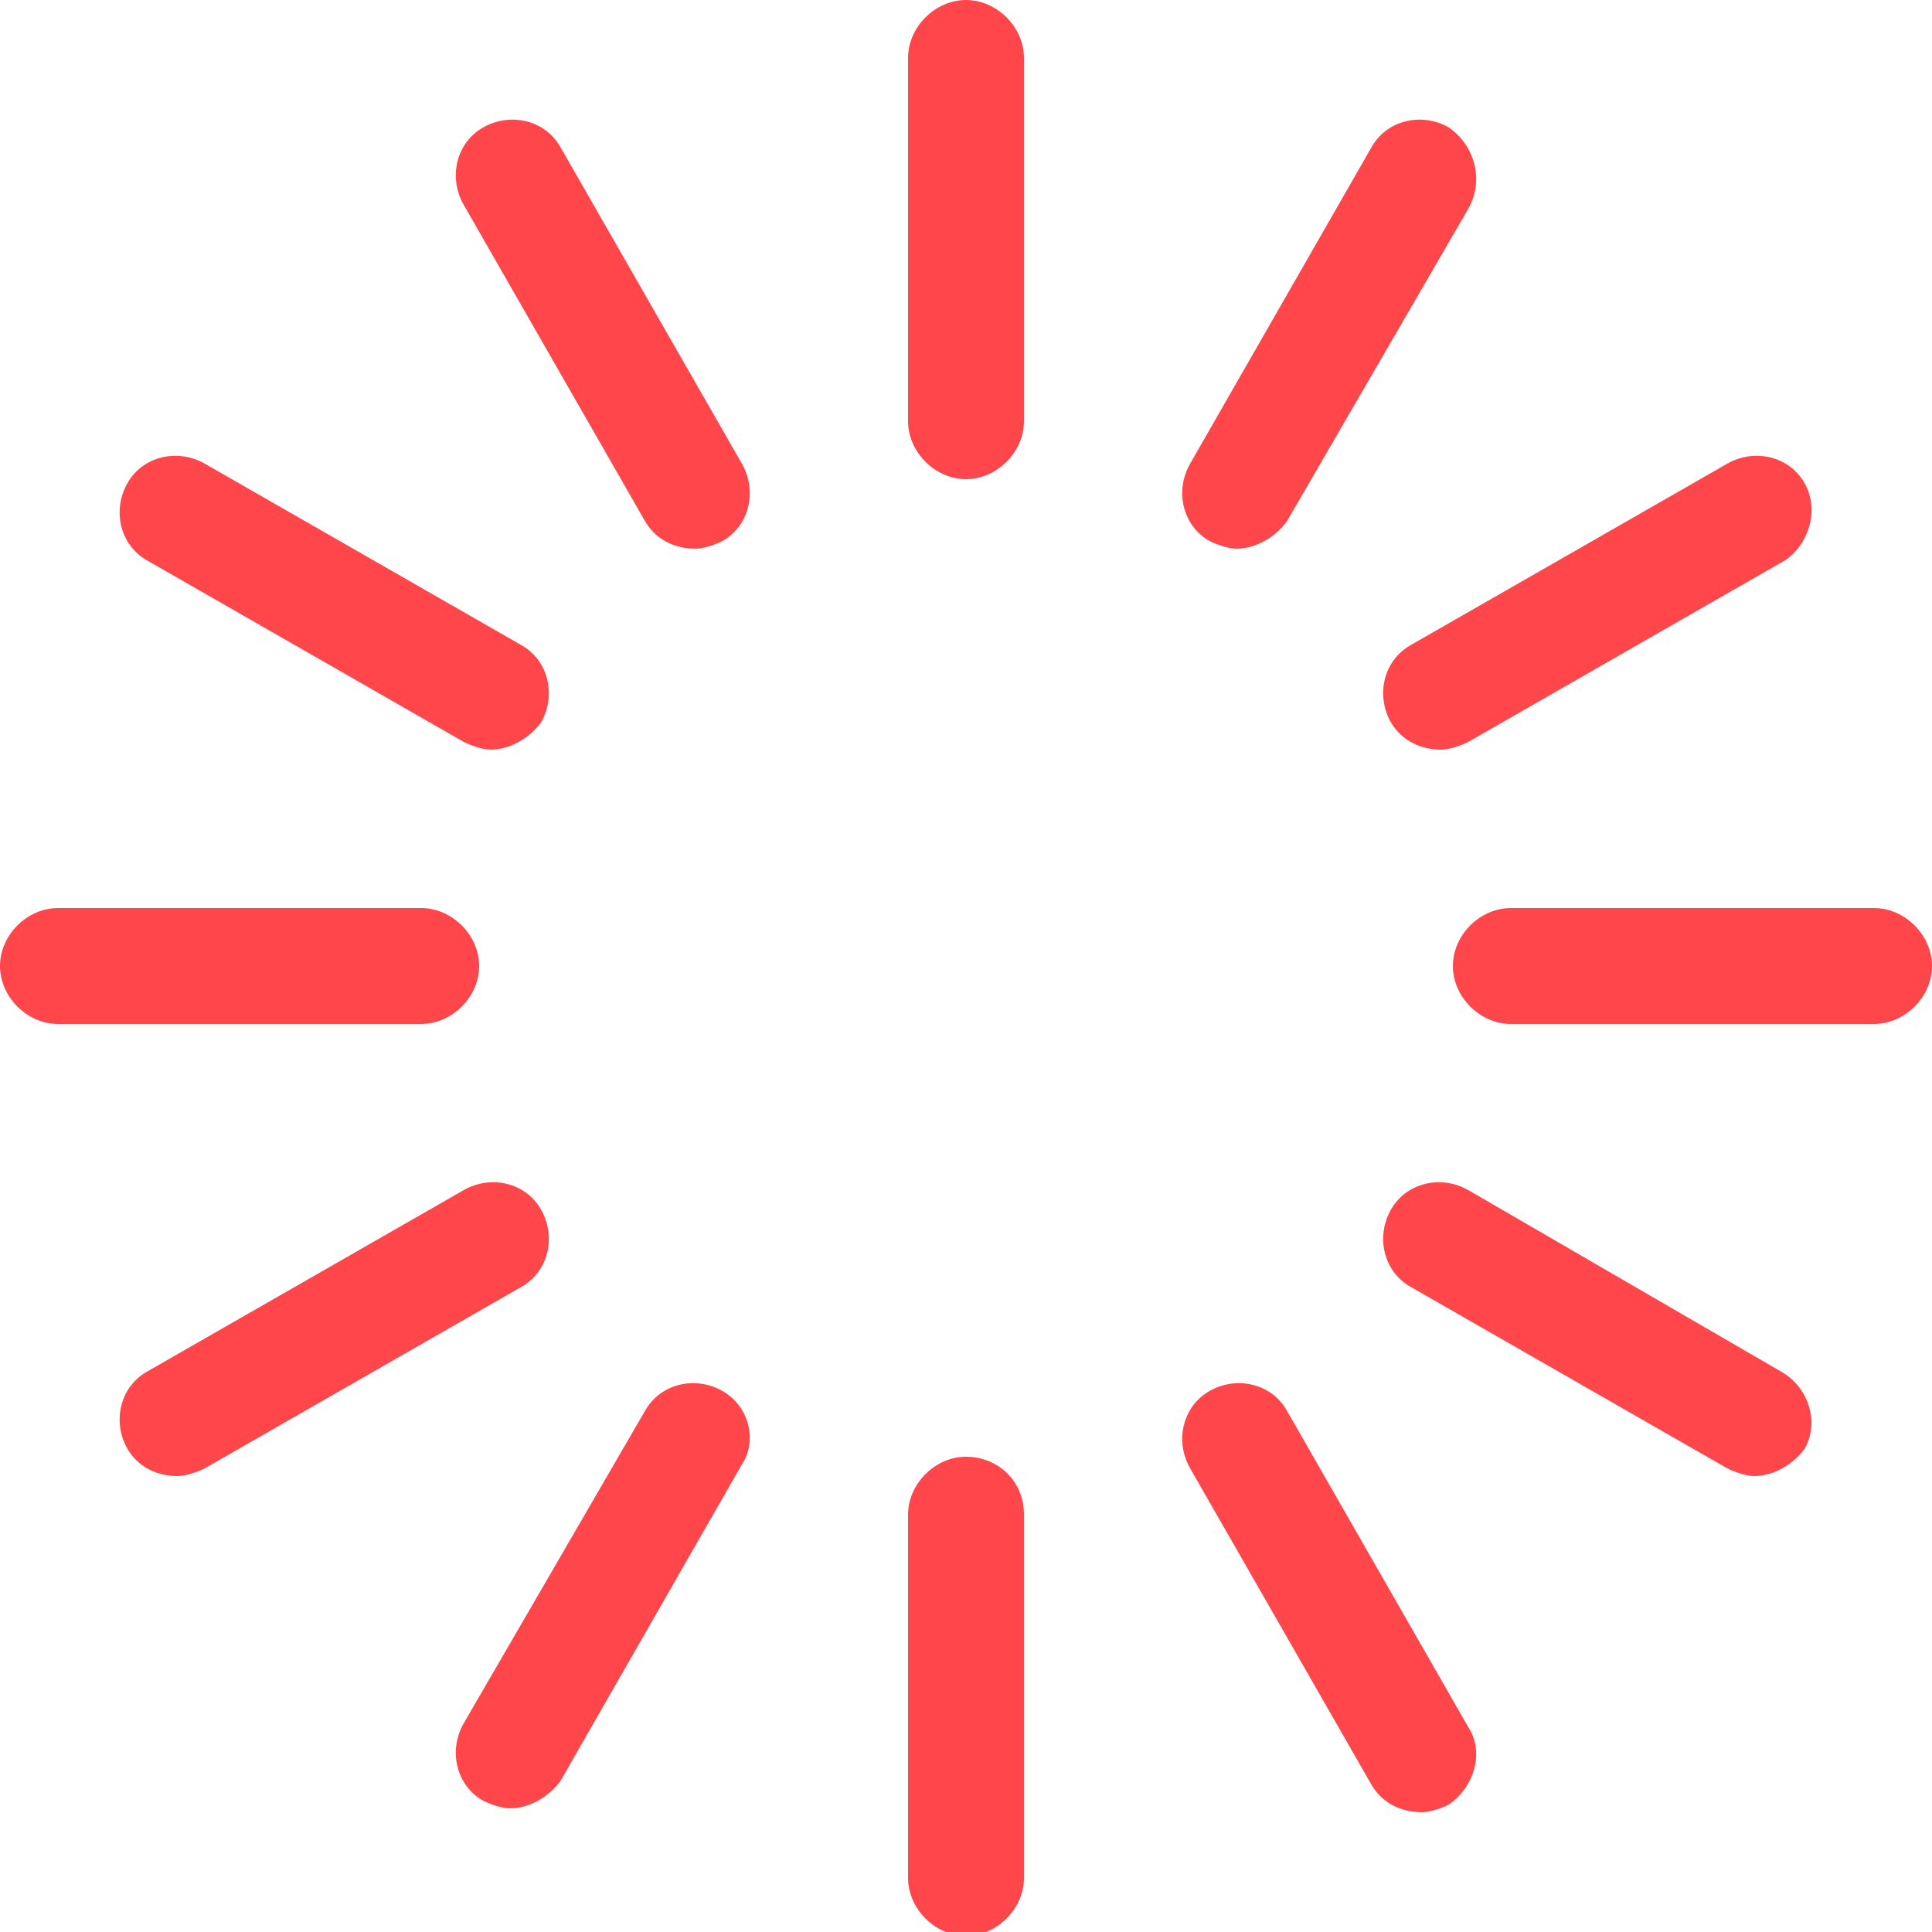 <?xml version="1.0" encoding="utf-8"?>
<!-- Generator: Adobe Illustrator 24.0.3, SVG Export Plug-In . SVG Version: 6.00 Build 0)  -->
<svg version="1.1" id="Capa_1" xmlns="http://www.w3.org/2000/svg" xmlns:xlink="http://www.w3.org/1999/xlink" x="0px" y="0px"
	 width="50px" height="50px" viewBox="0 0 50 50" style="enable-background:new 0 0 50 50;" xml:space="preserve">
<style type="text/css">
	.st0{fill:#FF464B;}
</style>
<g>
	<g>
		<path class="st0" d="M25,0c-0.8,0-1.5,0.7-1.5,1.5v9.4c0,0.8,0.7,1.5,1.5,1.5s1.5-0.7,1.5-1.5V1.5C26.5,0.7,25.8,0,25,0z"/>
	</g>
</g>
<g>
	<g>
		<path class="st0" d="M25,37.7c-0.8,0-1.5,0.7-1.5,1.5v9.4c0,0.8,0.7,1.5,1.5,1.5s1.5-0.7,1.5-1.5v-9.4
			C26.5,38.3,25.8,37.7,25,37.7z"/>
	</g>
</g>
<g>
	<g>
		<path class="st0" d="M19.2,12l-4.7-8.2c-0.4-0.7-1.3-0.9-2-0.5c-0.7,0.4-0.9,1.3-0.5,2l4.7,8.2c0.3,0.5,0.8,0.7,1.3,0.7
			c0.2,0,0.5-0.1,0.7-0.2C19.4,13.6,19.6,12.7,19.2,12z"/>
	</g>
</g>
<g>
	<g>
		<path class="st0" d="M38,44.7l-4.7-8.2c-0.4-0.7-1.3-0.9-2-0.5c-0.7,0.4-0.9,1.3-0.5,2l4.7,8.2c0.3,0.5,0.8,0.7,1.3,0.7
			c0.2,0,0.5-0.1,0.7-0.2C38.2,46.2,38.4,45.3,38,44.7z"/>
	</g>
</g>
<g>
	<g>
		<path class="st0" d="M13.5,16.7L5.3,12c-0.7-0.4-1.6-0.2-2,0.5c-0.4,0.7-0.2,1.6,0.5,2l8.2,4.7c0.2,0.1,0.5,0.2,0.7,0.2
			c0.5,0,1-0.3,1.3-0.7C14.4,18,14.2,17.1,13.5,16.7z"/>
	</g>
</g>
<g>
	<g>
		<path class="st0" d="M46.1,35.5L38,30.8c-0.7-0.4-1.6-0.2-2,0.5c-0.4,0.7-0.2,1.6,0.5,2l8.2,4.7c0.2,0.1,0.5,0.2,0.7,0.2
			c0.5,0,1-0.3,1.3-0.7C47.1,36.8,46.8,35.9,46.1,35.5z"/>
	</g>
</g>
<g>
	<g>
		<path class="st0" d="M10.9,23.5H1.5C0.7,23.5,0,24.2,0,25s0.7,1.5,1.5,1.5h9.4c0.8,0,1.5-0.7,1.5-1.5S11.7,23.5,10.9,23.5z"/>
	</g>
</g>
<g>
	<g>
		<path class="st0" d="M48.5,23.5h-9.4c-0.8,0-1.5,0.7-1.5,1.5s0.7,1.5,1.5,1.5h9.4c0.8,0,1.5-0.7,1.5-1.5S49.3,23.5,48.5,23.5z"/>
	</g>
</g>
<g>
	<g>
		<path class="st0" d="M14,31.3c-0.4-0.7-1.3-0.9-2-0.5l-8.2,4.7c-0.7,0.4-0.9,1.3-0.5,2c0.3,0.5,0.8,0.7,1.3,0.7
			c0.2,0,0.5-0.1,0.7-0.2l8.2-4.7C14.2,32.9,14.4,32,14,31.3z"/>
	</g>
</g>
<g>
	<g>
		<path class="st0" d="M46.7,12.5c-0.4-0.7-1.3-0.9-2-0.5l-8.2,4.7c-0.7,0.4-0.9,1.3-0.5,2c0.3,0.5,0.8,0.7,1.3,0.7
			c0.2,0,0.5-0.1,0.7-0.2l8.2-4.7C46.8,14.1,47.1,13.2,46.7,12.5z"/>
	</g>
</g>
<g>
	<g>
		<path class="st0" d="M18.7,36c-0.7-0.4-1.6-0.2-2,0.5L12,44.6c-0.4,0.7-0.2,1.6,0.5,2c0.2,0.1,0.5,0.2,0.7,0.2
			c0.5,0,1-0.3,1.3-0.7l4.7-8.2C19.6,37.3,19.4,36.4,18.7,36z"/>
	</g>
</g>
<g>
	<g>
		<path class="st0" d="M37.5,3.3c-0.7-0.4-1.6-0.2-2,0.5L30.8,12c-0.4,0.7-0.2,1.6,0.5,2c0.2,0.1,0.5,0.2,0.7,0.2
			c0.5,0,1-0.3,1.3-0.7L38,5.4C38.4,4.7,38.2,3.8,37.5,3.3z"/>
	</g>
</g>
</svg>
